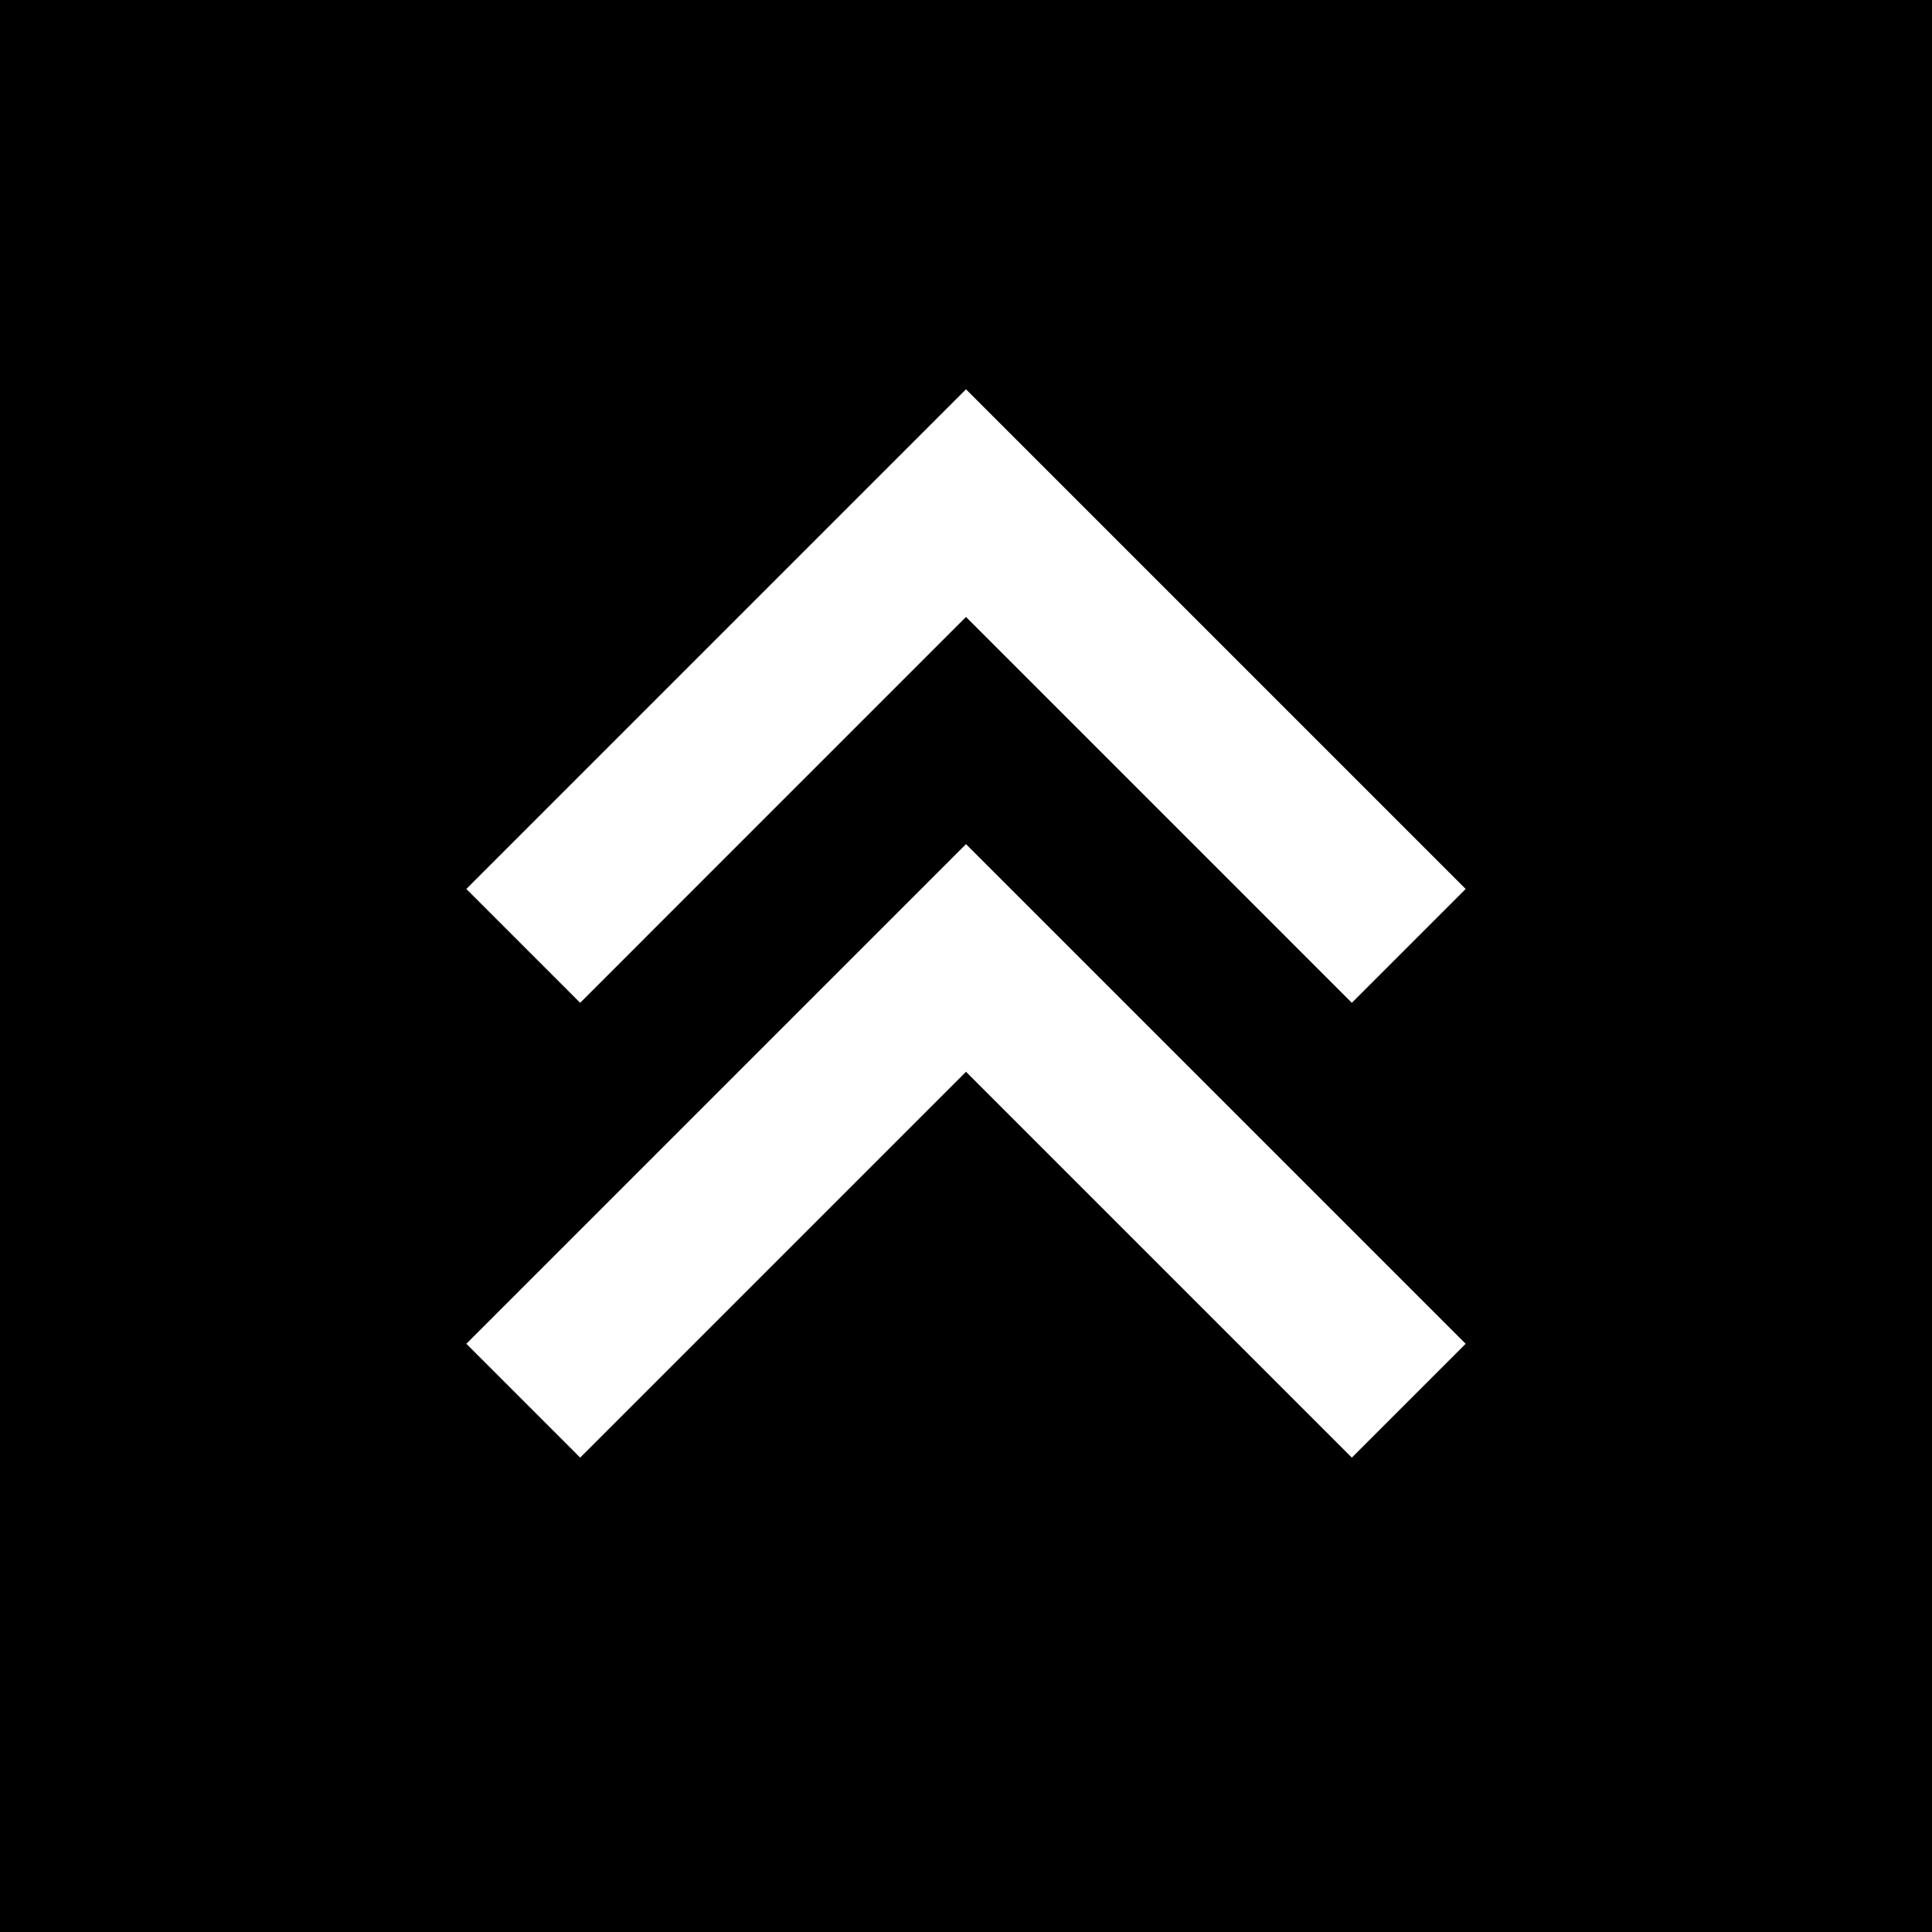 <svg viewBox="0 0 24 24" xmlns="http://www.w3.org/2000/svg" width="20" height="20" fill="currentColor" class="remixicon"><rect width="24" height="24" fill="black"/><path fill="white" d="M12 4.836L5.793 11.043L7.207 12.457L12 7.664L16.793 12.457L18.207 11.043L12 4.836ZM12 10.486L5.793 16.693L7.207 18.107L12 13.314L16.793 18.107L18.207 16.693L12 10.486Z"></path></svg>
